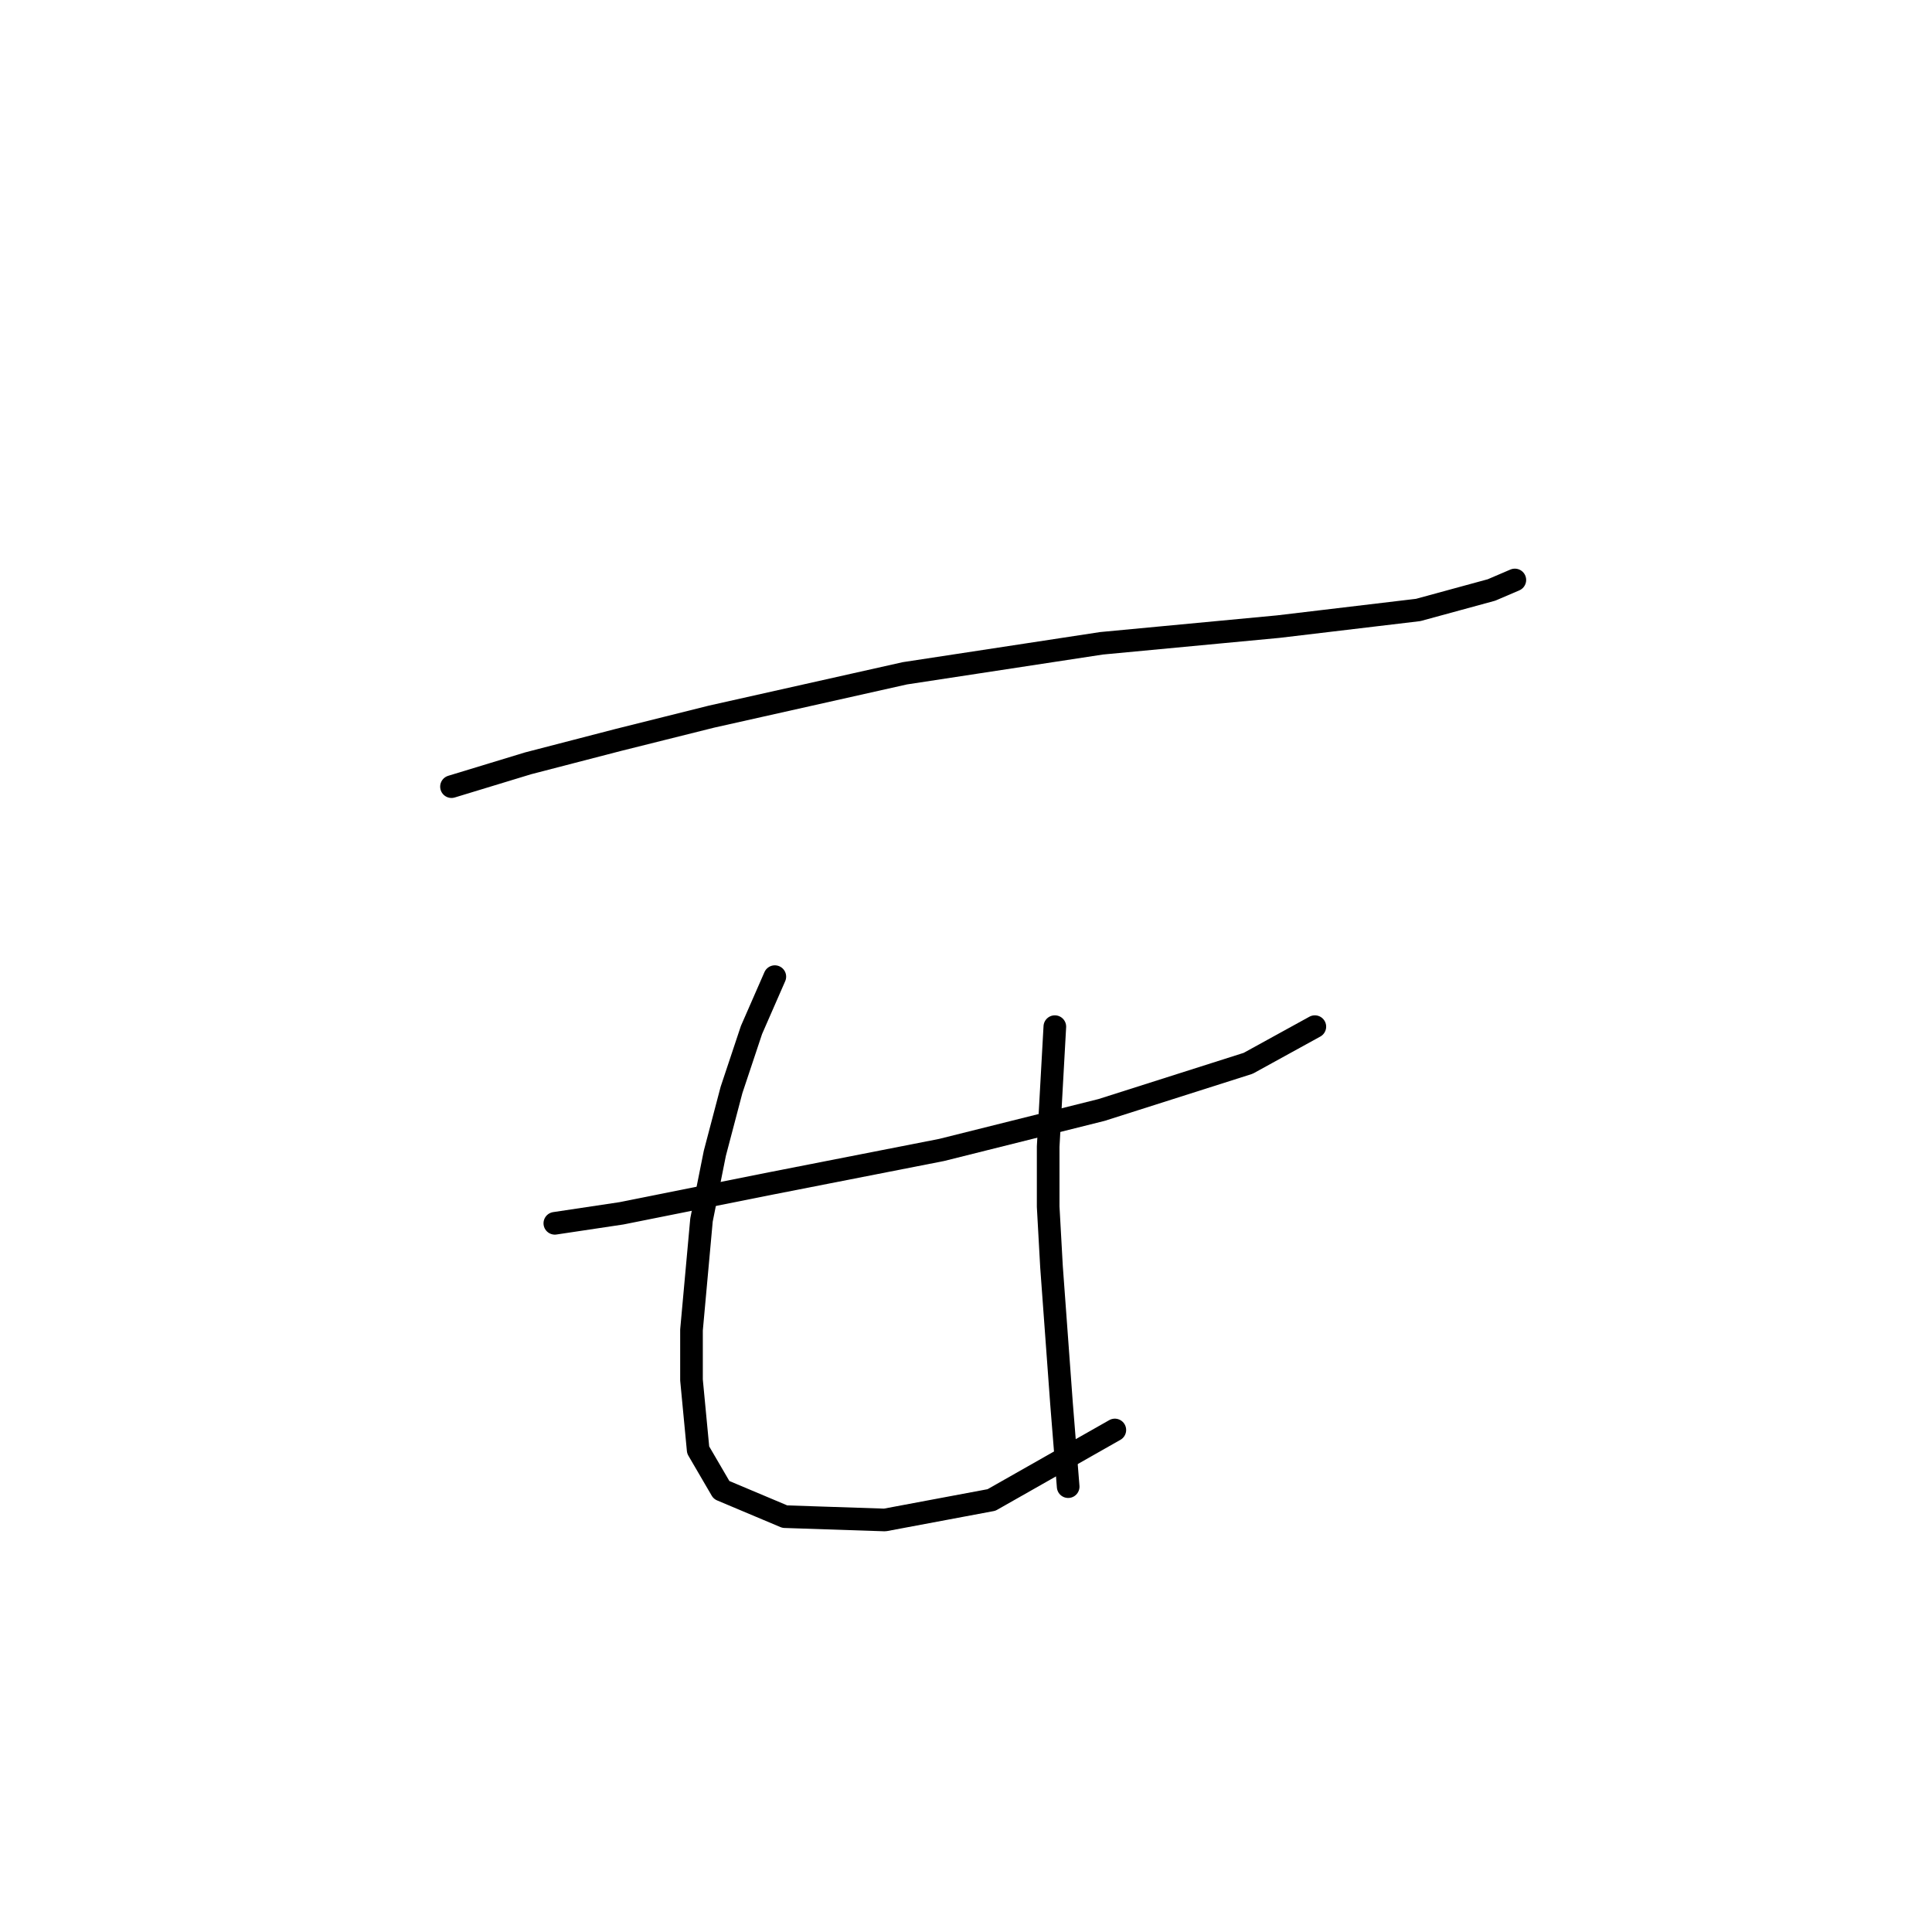 <?xml version="1.0" standalone="no"?>
    <svg width="256" height="256" xmlns="http://www.w3.org/2000/svg" version="1.1">
    <polyline stroke="black" stroke-width="3" stroke-linecap="round" fill="transparent" stroke-linejoin="round" points="59.825 104.234 69.984 101.142 81.91 98.05 94.277 94.958 119.895 89.216 145.955 85.241 169.364 83.033 187.915 80.824 197.632 78.174 200.724 76.849 200.724 76.849 " />
        <polyline stroke="black" stroke-width="3" stroke-linecap="round" fill="transparent" stroke-linejoin="round" points="73.518 162.095 82.351 160.77 102.227 156.795 124.754 152.378 145.955 147.078 165.389 140.894 174.223 136.036 174.223 136.036 " />
        <polyline stroke="black" stroke-width="3" stroke-linecap="round" fill="transparent" stroke-linejoin="round" points="102.669 129.41 99.577 136.477 96.927 144.428 94.719 152.82 92.952 161.653 91.627 176.229 91.627 182.855 92.51 192.13 95.602 197.43 103.994 200.964 117.245 201.405 131.379 198.755 147.721 189.48 147.721 189.48 " />
        <polyline stroke="black" stroke-width="3" stroke-linecap="round" fill="transparent" stroke-linejoin="round" points="139.771 136.036 139.329 143.986 138.888 151.936 138.888 159.887 139.329 167.837 140.654 185.946 141.538 196.989 141.538 196.989 " />
        </svg>